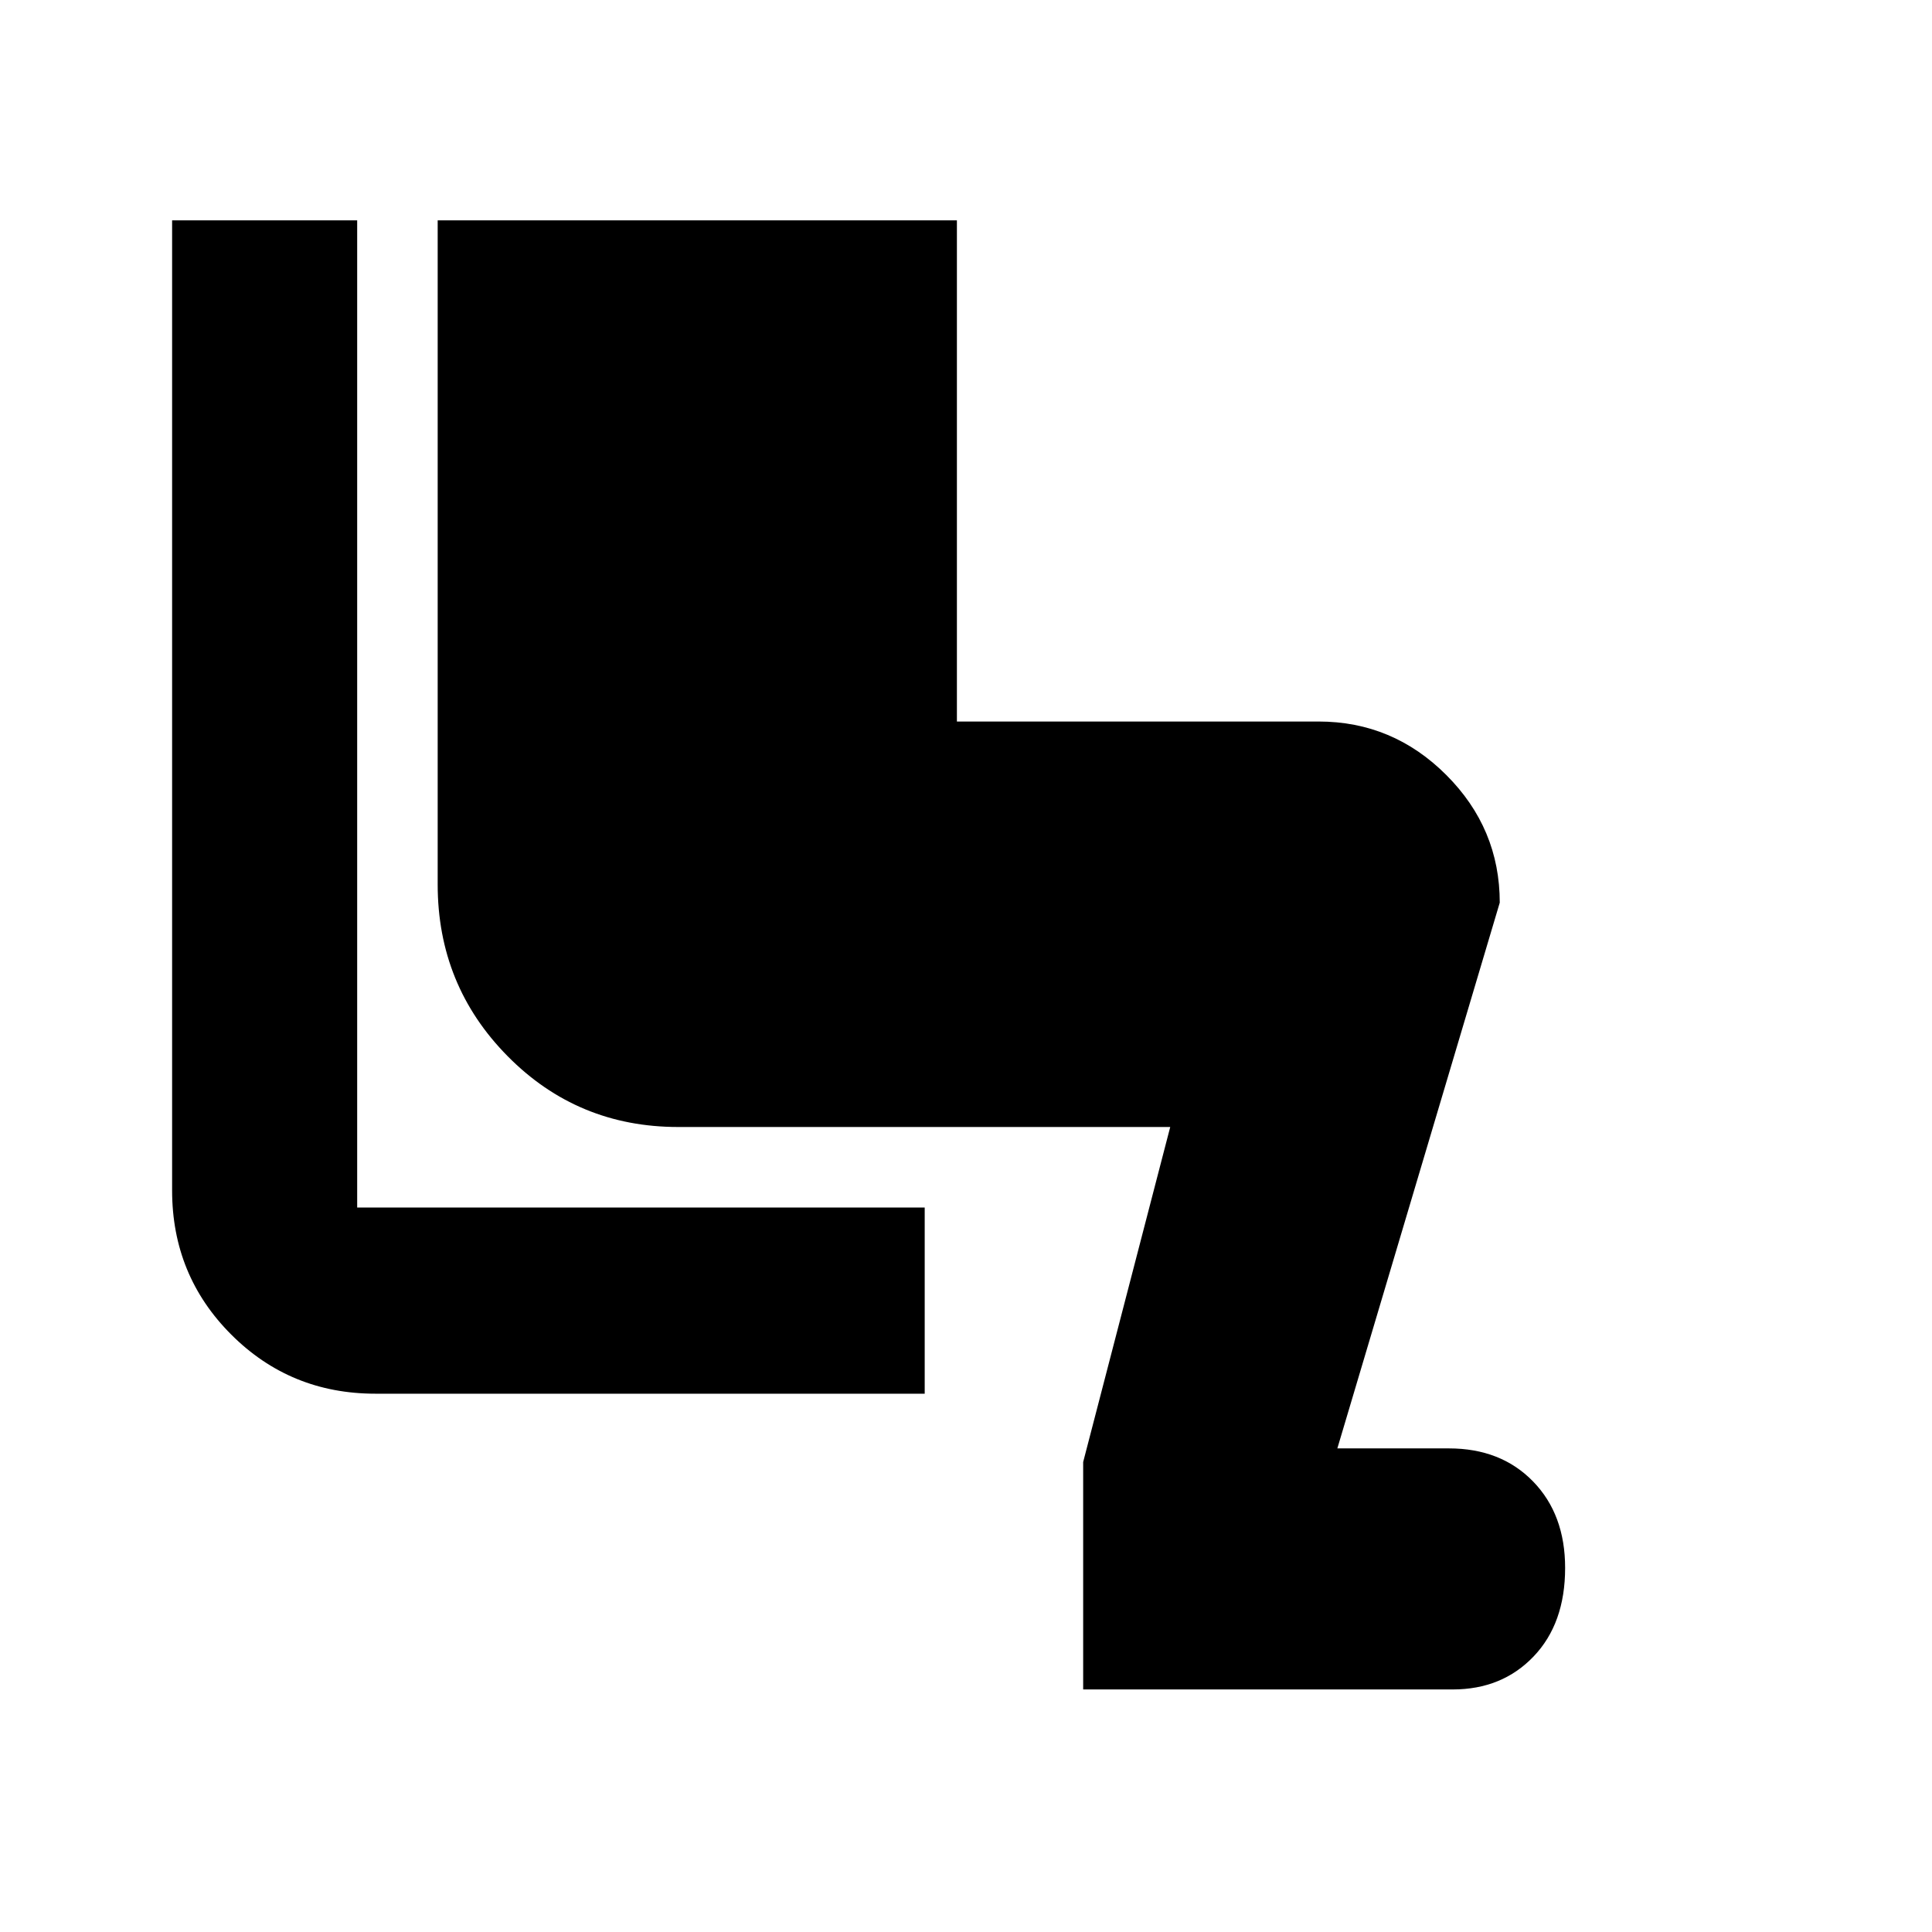 <svg xmlns="http://www.w3.org/2000/svg" height="24" viewBox="0 -960 960 960" width="24"><path d="M538.22-120.52v-113L581.48-400H337q-50 0-84.76-35.19-34.76-35.18-34.76-85.33v-330h258v249.04h179.74q36.86 0 63.43 26.57t26.57 63.43l-80.7 271.18h55.43q25.81 0 41.78 16.38 15.97 16.38 15.97 43.01 0 27.63-15.68 44.01-15.67 16.38-40.19 16.38H538.22Zm-78.74-146.96H186.52q-42.24 0-71.62-29.38-29.38-29.38-29.38-71.62v-482.04h91.96V-360h282v92.52Z"/></svg>
